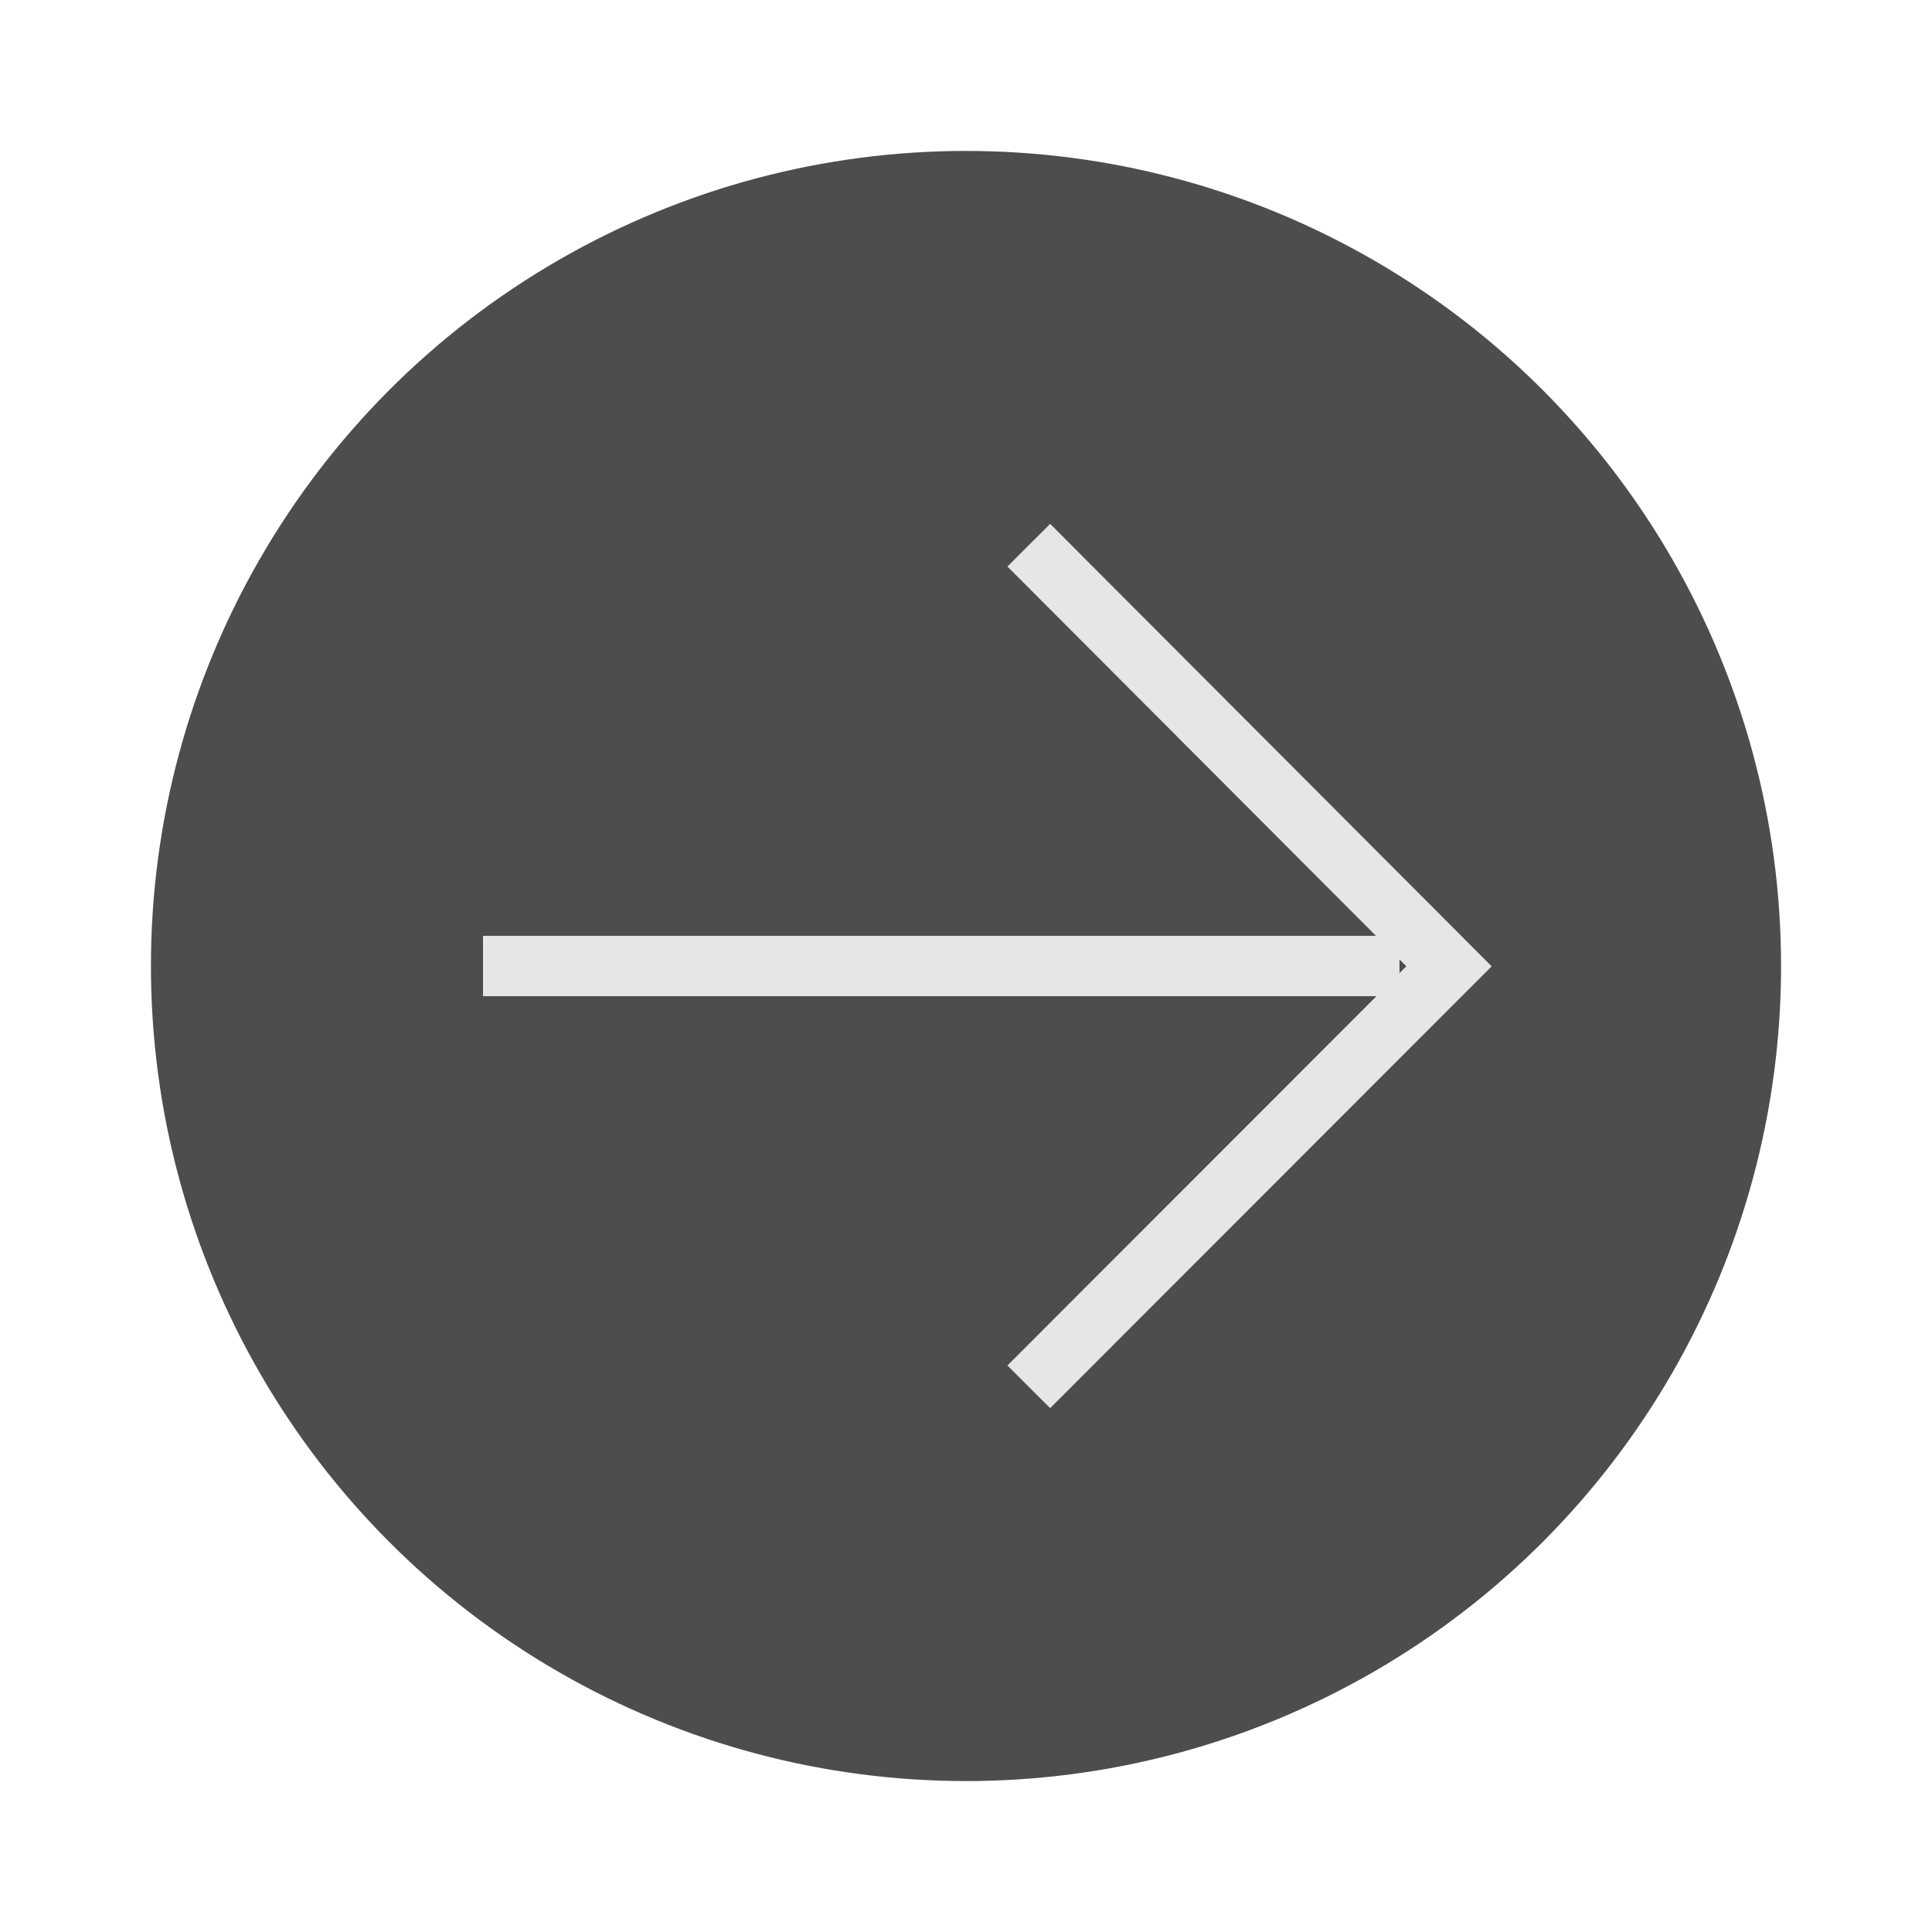 <svg xmlns="http://www.w3.org/2000/svg" viewBox="0 0 64 64"><g id="highlight"><circle cx="32" cy="32" r="27" style="fill:#4d4d4d"/></g><g id="quadrato_centratore" data-name="quadrato centratore"><rect width="64" height="64" style="fill:none"/></g><g id="icona"><polyline points="34.08 18.06 48 32.01 48 32.01 34.08 45.94" style="fill:none;stroke:#e6e6e6;stroke-miterlimit:10;stroke-width:2px"/><line x1="16" y1="32" x2="46.36" y2="32" style="fill:none;stroke:#e6e6e6;stroke-miterlimit:10;stroke-width:2px"/></g></svg>